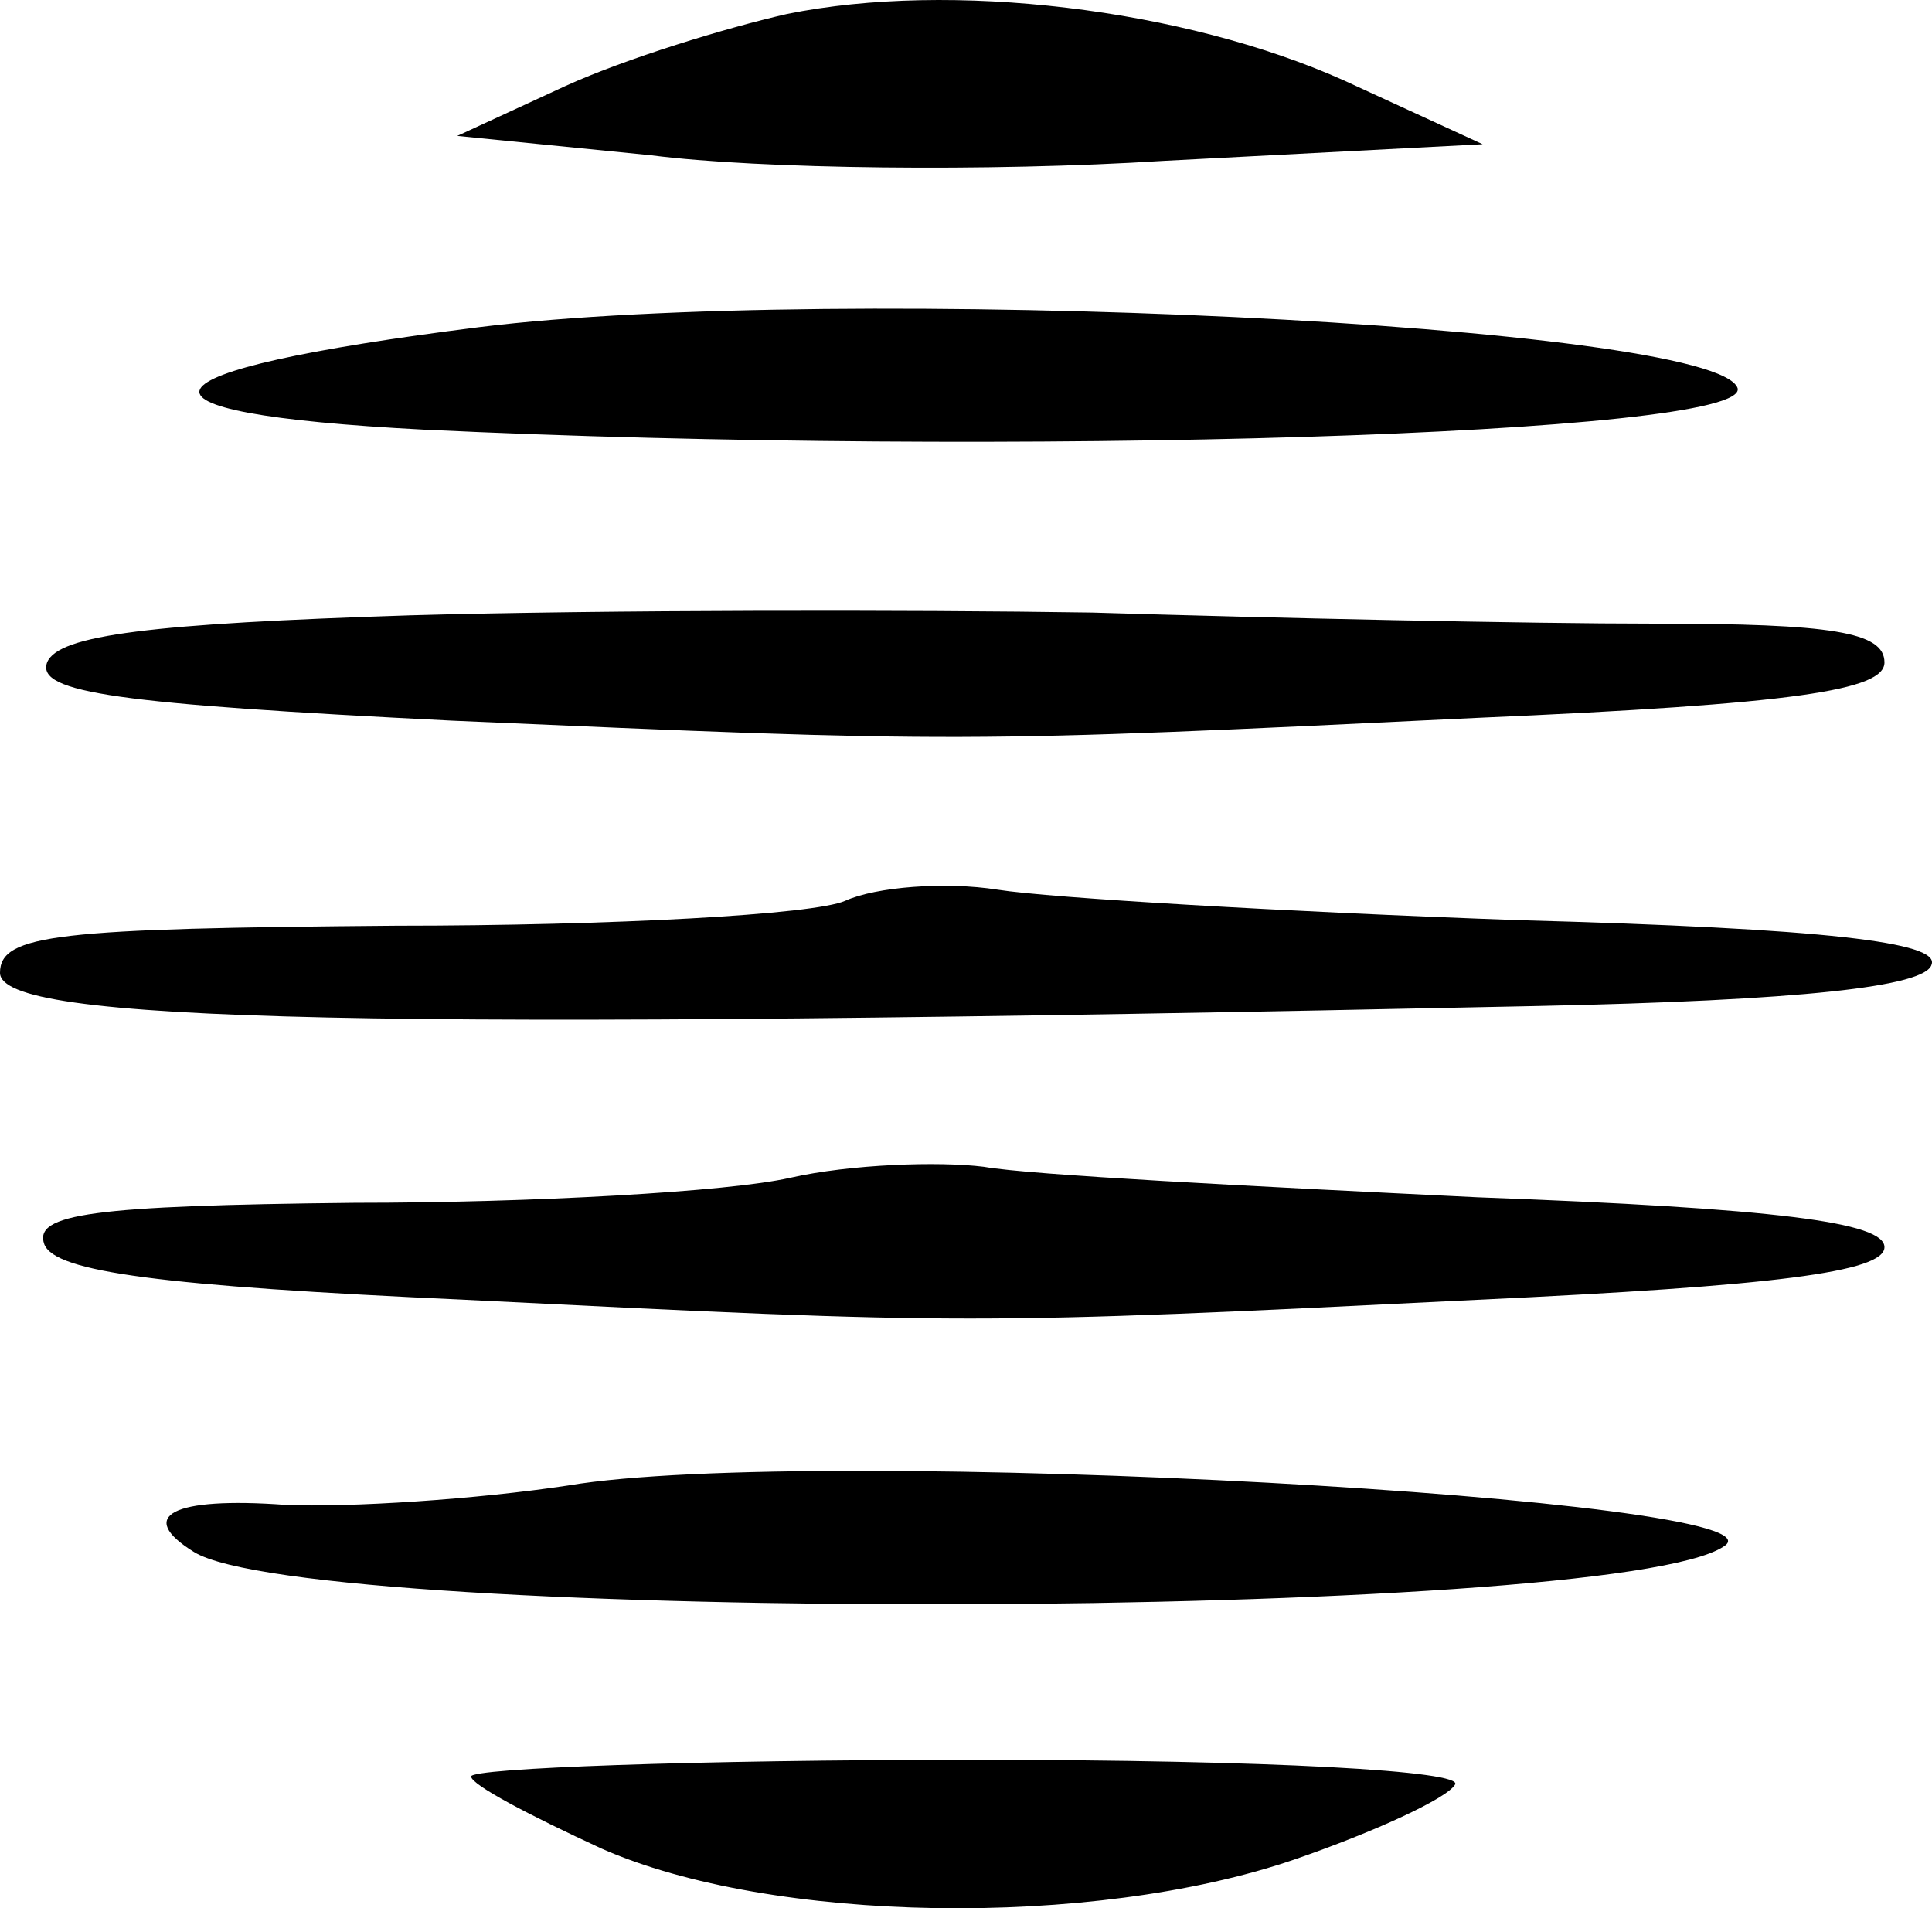 <?xml version="1.0" encoding="UTF-8" standalone="no"?>
<svg
   version="1.0"
   width="69.715pt"
   height="68.86pt"
   viewBox="0 0 69.715 68.86"
   preserveAspectRatio="xMidYMid"
   id="svg7"
   xmlns="http://www.w3.org/2000/svg"
   xmlns:svg="http://www.w3.org/2000/svg">
  <defs
     id="defs7" />
  <g
     transform="matrix(0.1,0,0,-0.1,-84,94.504)"
     fill="#000000"
     stroke="none"
     id="g7">
    <path
       d="m 1124,940 c -22,-5 -58,-16 -80,-26 l -39,-18 70,-7 c 39,-5 122,-6 185,-2 l 115,6 -50,23 c -58,26 -142,36 -201,24 z"
       id="path1" />
    <path
       d="m 1013,827 c -127,-16 -135,-31 -20,-37 209,-10 479,-2 474,15 -8,23 -325,38 -454,22 z"
       id="path2" />
    <path
       d="m 988,723 c -93,-3 -127,-7 -131,-17 -4,-11 26,-15 146,-21 183,-8 184,-8 370,1 115,5 147,10 147,20 0,11 -19,14 -83,14 -46,0 -137,2 -203,4 -65,1 -176,1 -246,-1 z"
       id="path3" />
    <path
       d="m 1145,620 c -11,-5 -84,-9 -162,-9 -122,-1 -143,-3 -143,-17 0,-18 130,-21 554,-12 96,2 141,7 143,15 3,8 -38,13 -149,16 -84,3 -169,8 -188,11 -19,3 -44,1 -55,-4 z"
       id="path4" />
    <path
       d="m 1125,520 c -22,-5 -93,-9 -157,-9 -95,-1 -116,-4 -112,-15 4,-10 42,-15 152,-20 181,-9 183,-9 365,0 107,5 147,10 147,19 0,9 -39,14 -147,18 -82,4 -161,8 -178,11 -16,2 -48,1 -70,-4 z"
       id="path5" />
    <path
       d="m 1045,409 c -33,-5 -79,-8 -102,-7 -41,3 -54,-4 -33,-17 42,-26 512,-25 552,2 28,17 -328,37 -417,22 z"
       id="path6" />
    <path
       d="m 1010,304 c 0,-3 21,-14 47,-26 61,-27 177,-29 250,-4 29,10 55,22 58,27 4,5 -67,9 -174,9 -100,0 -181,-3 -181,-6 z"
       id="path7" />
  </g>
</svg>
